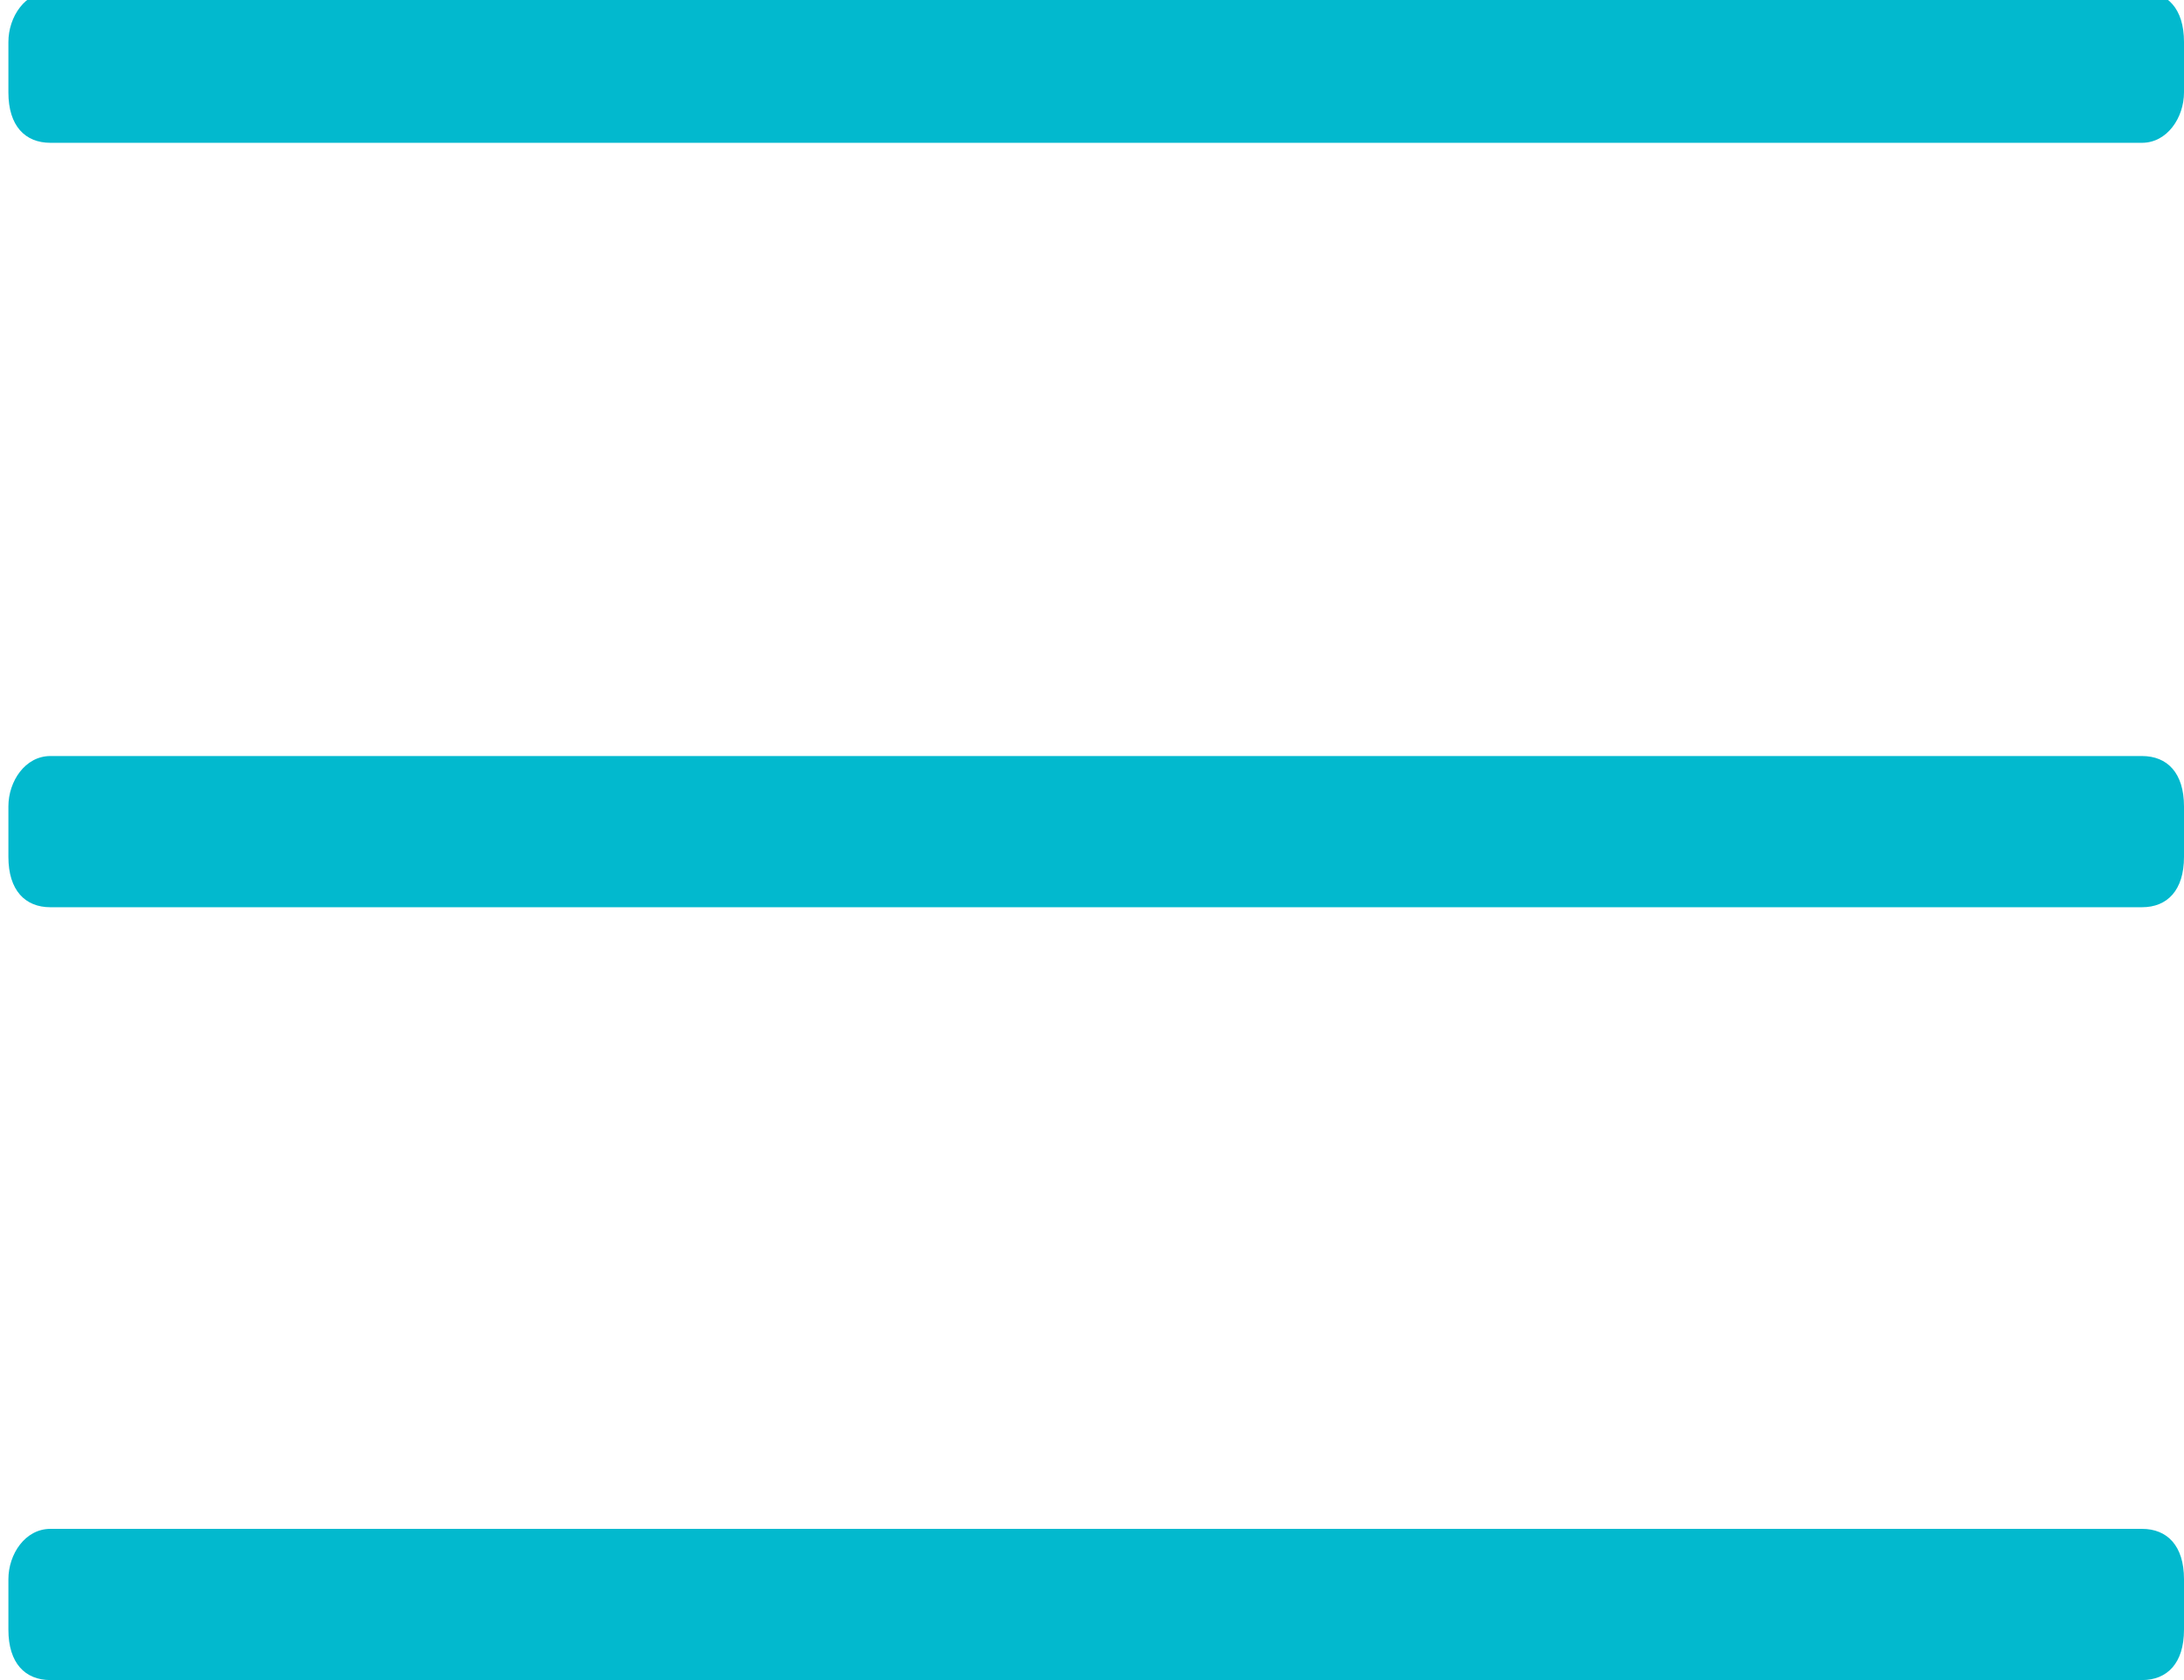 <?xml version="1.0" encoding="utf-8"?>
<!-- Generator: Adobe Illustrator 22.1.0, SVG Export Plug-In . SVG Version: 6.00 Build 0)  -->
<svg version="1.1" id="圖層_1" xmlns="http://www.w3.org/2000/svg" xmlns:xlink="http://www.w3.org/1999/xlink" x="0px" y="0px"
	 viewBox="0 0 26 20" style="enable-background:new 0 0 26 20;" xml:space="preserve">
<style type="text/css">
	.st0{fill:#02B9CE;}
</style>
<title>Combined Shape Copy 3</title>
<desc>Created with Sketch.</desc>
<g id="Symbol">
	<g id="漢堡_xFF15_tab" transform="translate(-356, -42)">
		<path id="Combined-Shape-Copy-3" class="st0" d="M381.5,43.7h-24.9c-0.3,0-0.5-0.2-0.5-0.6v-0.6c0-0.3,0.2-0.6,0.5-0.6h24.9
			c0.3,0,0.5,0.2,0.5,0.6v0.6C382,43.4,381.8,43.7,381.5,43.7z M381.5,62h-24.9c-0.3,0-0.5-0.2-0.5-0.6v-0.6c0-0.3,0.2-0.6,0.5-0.6
			h24.9c0.3,0,0.5,0.2,0.5,0.6v0.6C382,61.8,381.8,62,381.5,62z M381.5,52.8h-24.9c-0.3,0-0.5-0.2-0.5-0.6v-0.6
			c0-0.3,0.2-0.6,0.5-0.6h24.9c0.3,0,0.5,0.2,0.5,0.6v0.6C382,52.6,381.8,52.8,381.5,52.8z"/>
	</g>
</g>
</svg>
